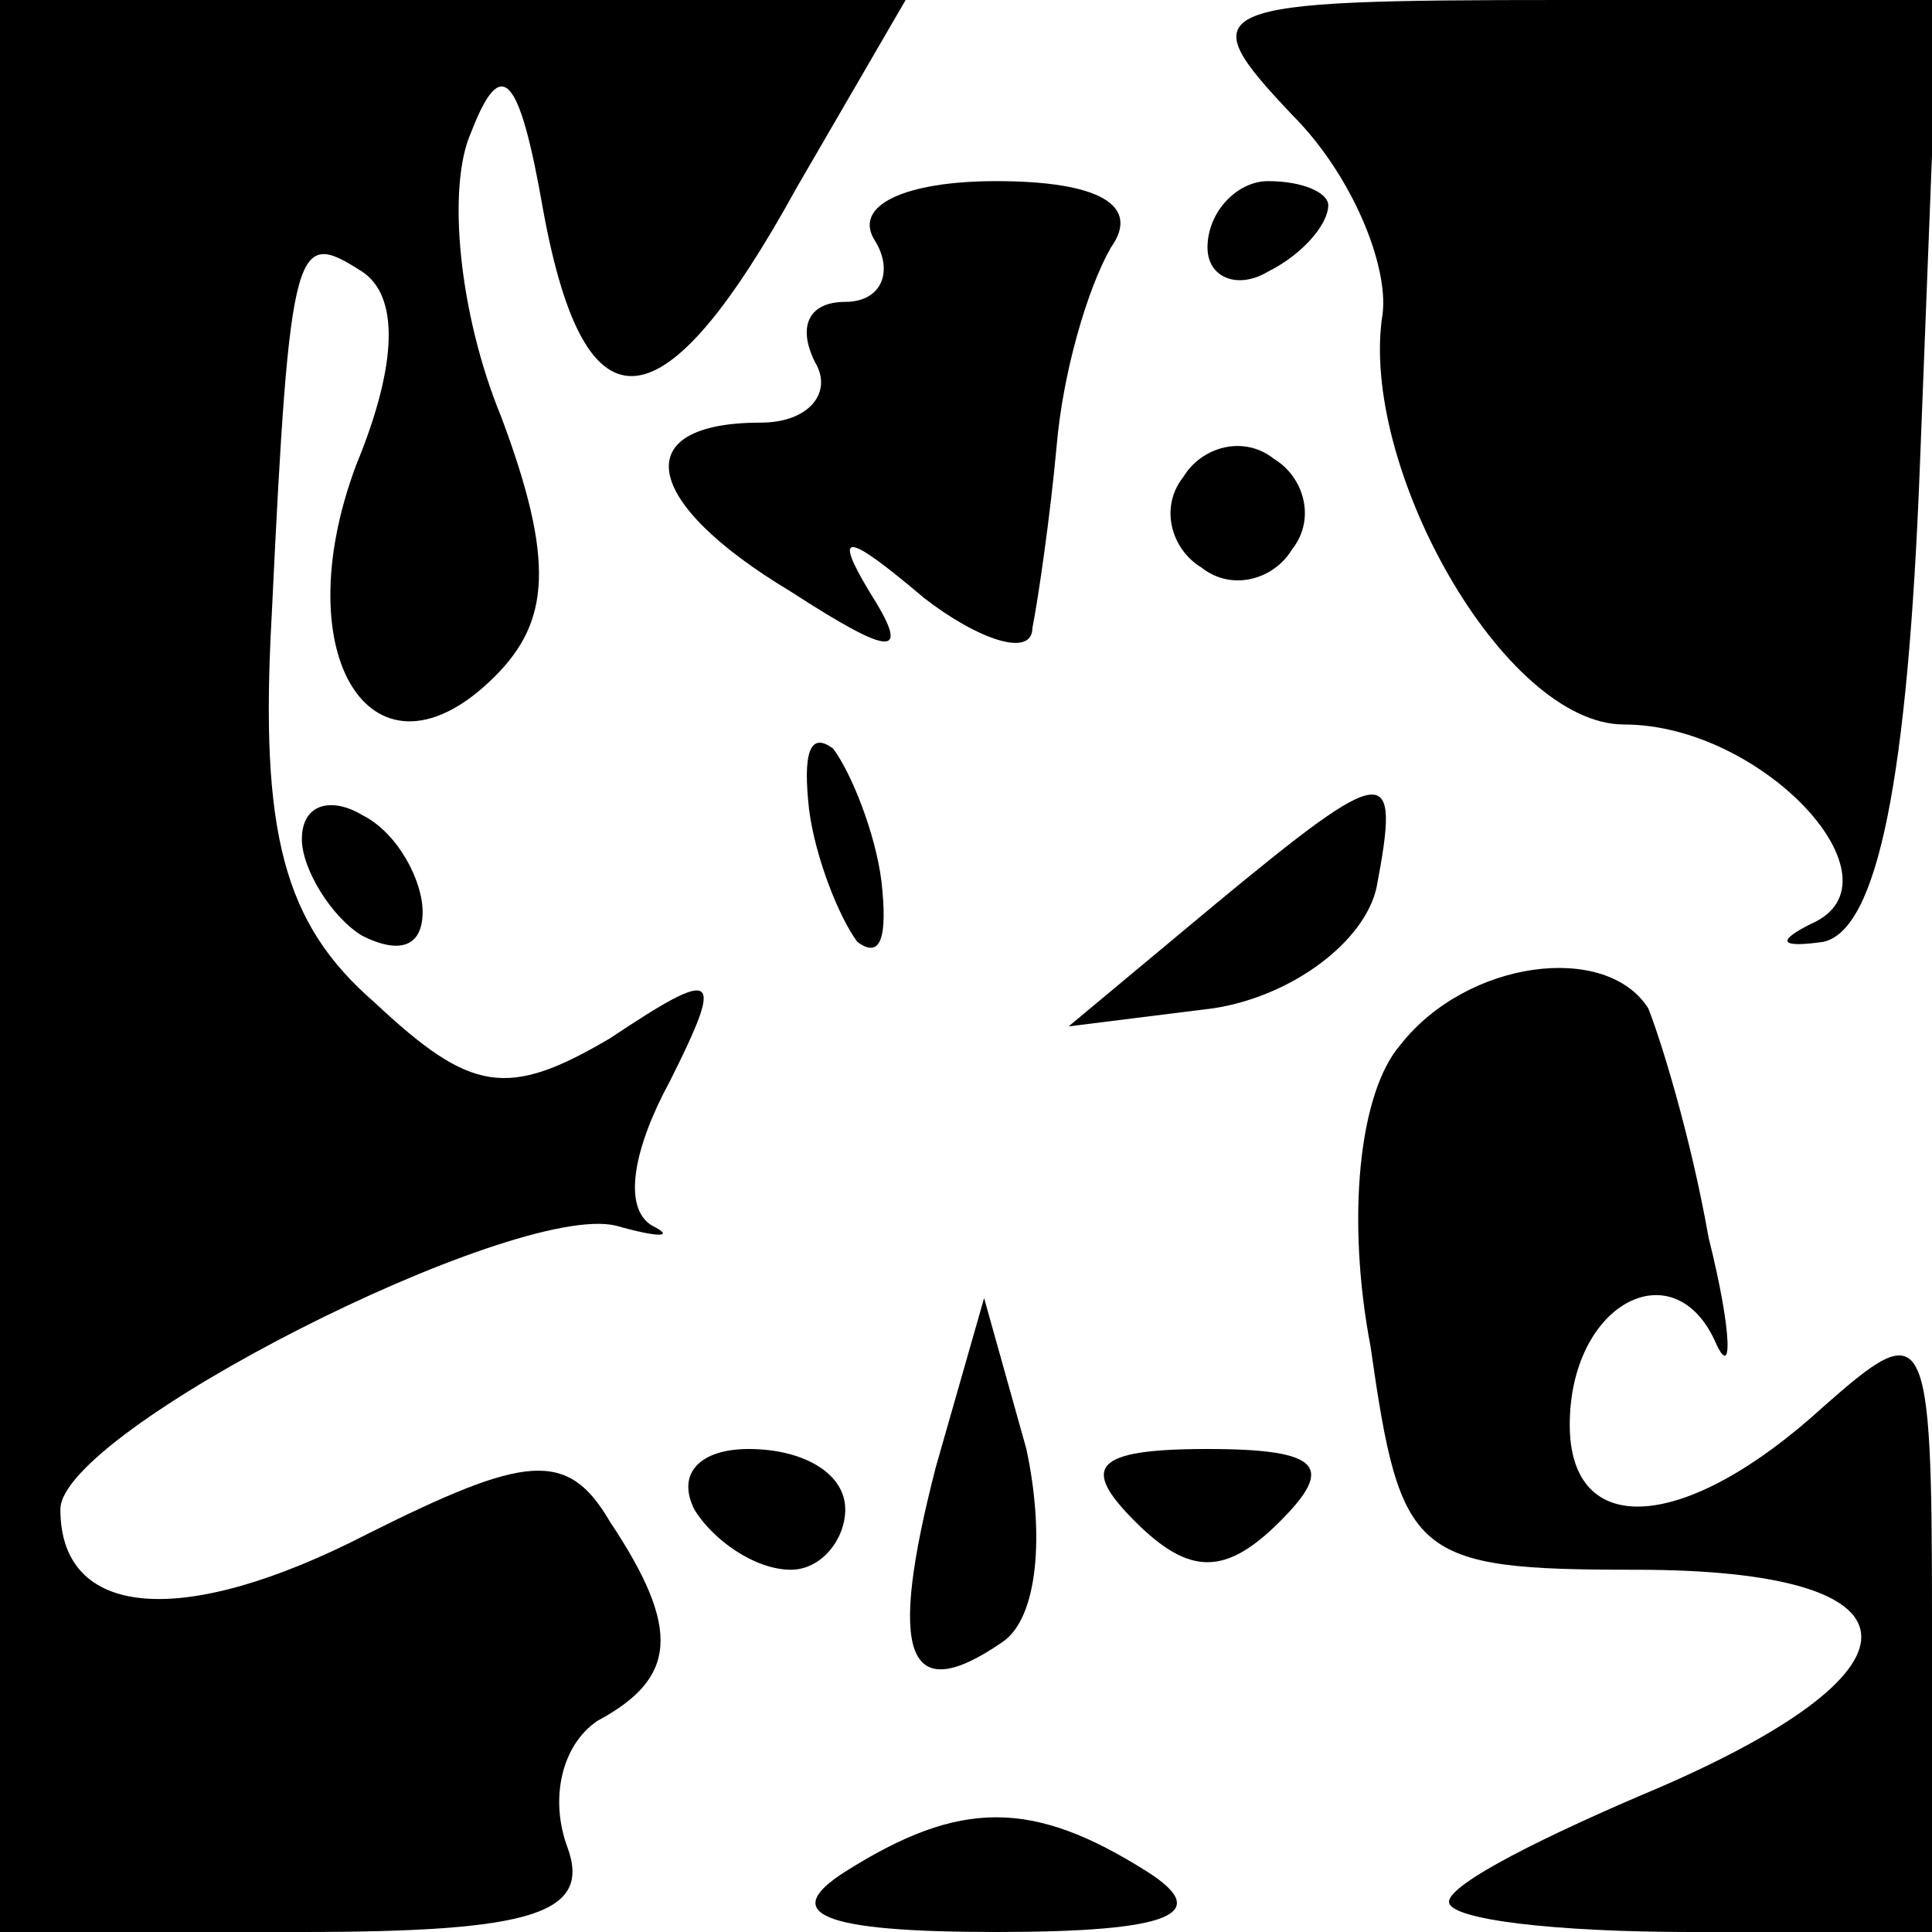 <?xml version="1.0" standalone="no"?>
<!DOCTYPE svg PUBLIC "-//W3C//DTD SVG 20010904//EN"
 "http://www.w3.org/TR/2001/REC-SVG-20010904/DTD/svg10.dtd">
<svg version="1.0" xmlns="http://www.w3.org/2000/svg"
 width="32pt" height="32pt" viewBox="0 0 32 32"
 preserveAspectRatio="xMidYMid meet">
<g transform="translate(0,32) scale(0.1,-0.1)"
fill="#000000" stroke="none">
<path fill="#000000" stroke="none" d="M0 160 l0 -160 50 0 c38 0 48 3 44 14
-3 8 -1 17 5 21 13 7 14 15 2 33 -7 12 -14 11 -40 -2 -31 -16 -51 -14 -51 4 0
13 75 51 92 47 7 -2 10 -2 6 0 -5 3 -3 13 3 24 9 18 8 19 -10 7 -17 -10 -23
-9 -39 6 -15 13 -19 28 -17 64 3 63 4 64 15 57 6 -4 6 -15 -1 -32 -12 -32 3
-55 23 -35 9 9 10 19 1 43 -7 17 -9 38 -5 47 5 13 8 10 12 -13 7 -38 20 -36
42 4 l18 31 -75 0 -75 0 0 -160z"/>
<path fill="#000000" stroke="none" d="M214 301 c10 -10 16 -25 15 -33 -4 -25
20 -68 40 -68 23 0 47 -26 31 -33 -6 -3 -5 -4 2 -3 9 2 14 27 16 79 l3 77 -62
0 c-60 0 -62 -1 -45 -19z"/>
<path fill="#000000" stroke="none" d="M145 280 c3 -5 1 -10 -5 -10 -6 0 -8
-4 -5 -10 3 -5 -1 -10 -9 -10 -22 0 -20 -13 5 -28 17 -11 20 -11 13 0 -6 10
-4 10 9 -1 9 -7 18 -10 18 -5 1 5 3 19 4 30 1 12 5 26 9 33 5 7 -2 11 -19 11
-15 0 -24 -4 -20 -10z"/>
<path fill="#000000" stroke="none" d="M200 279 c0 -5 5 -7 10 -4 6 3 10 8 10
11 0 2 -4 4 -10 4 -5 0 -10 -5 -10 -11z"/>
<path fill="#000000" stroke="none" d="M196 241 c-4 -5 -2 -12 3 -15 5 -4 12
-2 15 3 4 5 2 12 -3 15 -5 4 -12 2 -15 -3z"/>
<path fill="#000000" stroke="none" d="M134 186 c1 -8 5 -18 8 -22 4 -3 5 1 4
10 -1 8 -5 18 -8 22 -4 3 -5 -1 -4 -10z"/>
<path fill="#000000" stroke="none" d="M50 181 c0 -5 5 -13 10 -16 6 -3 10 -2
10 4 0 5 -4 13 -10 16 -5 3 -10 2 -10 -4z"/>
<path fill="#000000" stroke="none" d="M201 170 l-24 -20 24 3 c13 2 25 11 27
20 4 21 2 21 -27 -3z"/>
<path fill="#000000" stroke="none" d="M232 147 c-7 -8 -9 -29 -5 -50 5 -35 7
-37 44 -37 48 0 50 -16 4 -36 -19 -8 -35 -16 -35 -19 0 -3 18 -5 40 -5 l40 0
0 52 c0 49 -1 50 -18 35 -23 -21 -42 -22 -42 -3 0 20 17 29 24 14 3 -7 3 1 -1
17 -3 17 -8 33 -10 38 -7 11 -30 8 -41 -6z"/>
<path fill="#000000" stroke="none" d="M155 77 c-8 -31 -5 -40 11 -29 6 4 7
18 4 32 l-7 25 -8 -28z"/>
<path fill="#000000" stroke="none" d="M115 70 c3 -5 10 -10 16 -10 5 0 9 5 9
10 0 6 -7 10 -16 10 -8 0 -12 -4 -9 -10z"/>
<path fill="#000000" stroke="none" d="M188 68 c9 -9 15 -9 24 0 9 9 7 12 -12
12 -19 0 -21 -3 -12 -12z"/>
<path fill="#000000" stroke="none" d="M140 10 c-11 -7 -4 -10 25 -10 29 0 36
3 25 10 -19 12 -31 12 -50 0z"/>
</g>
</svg>
